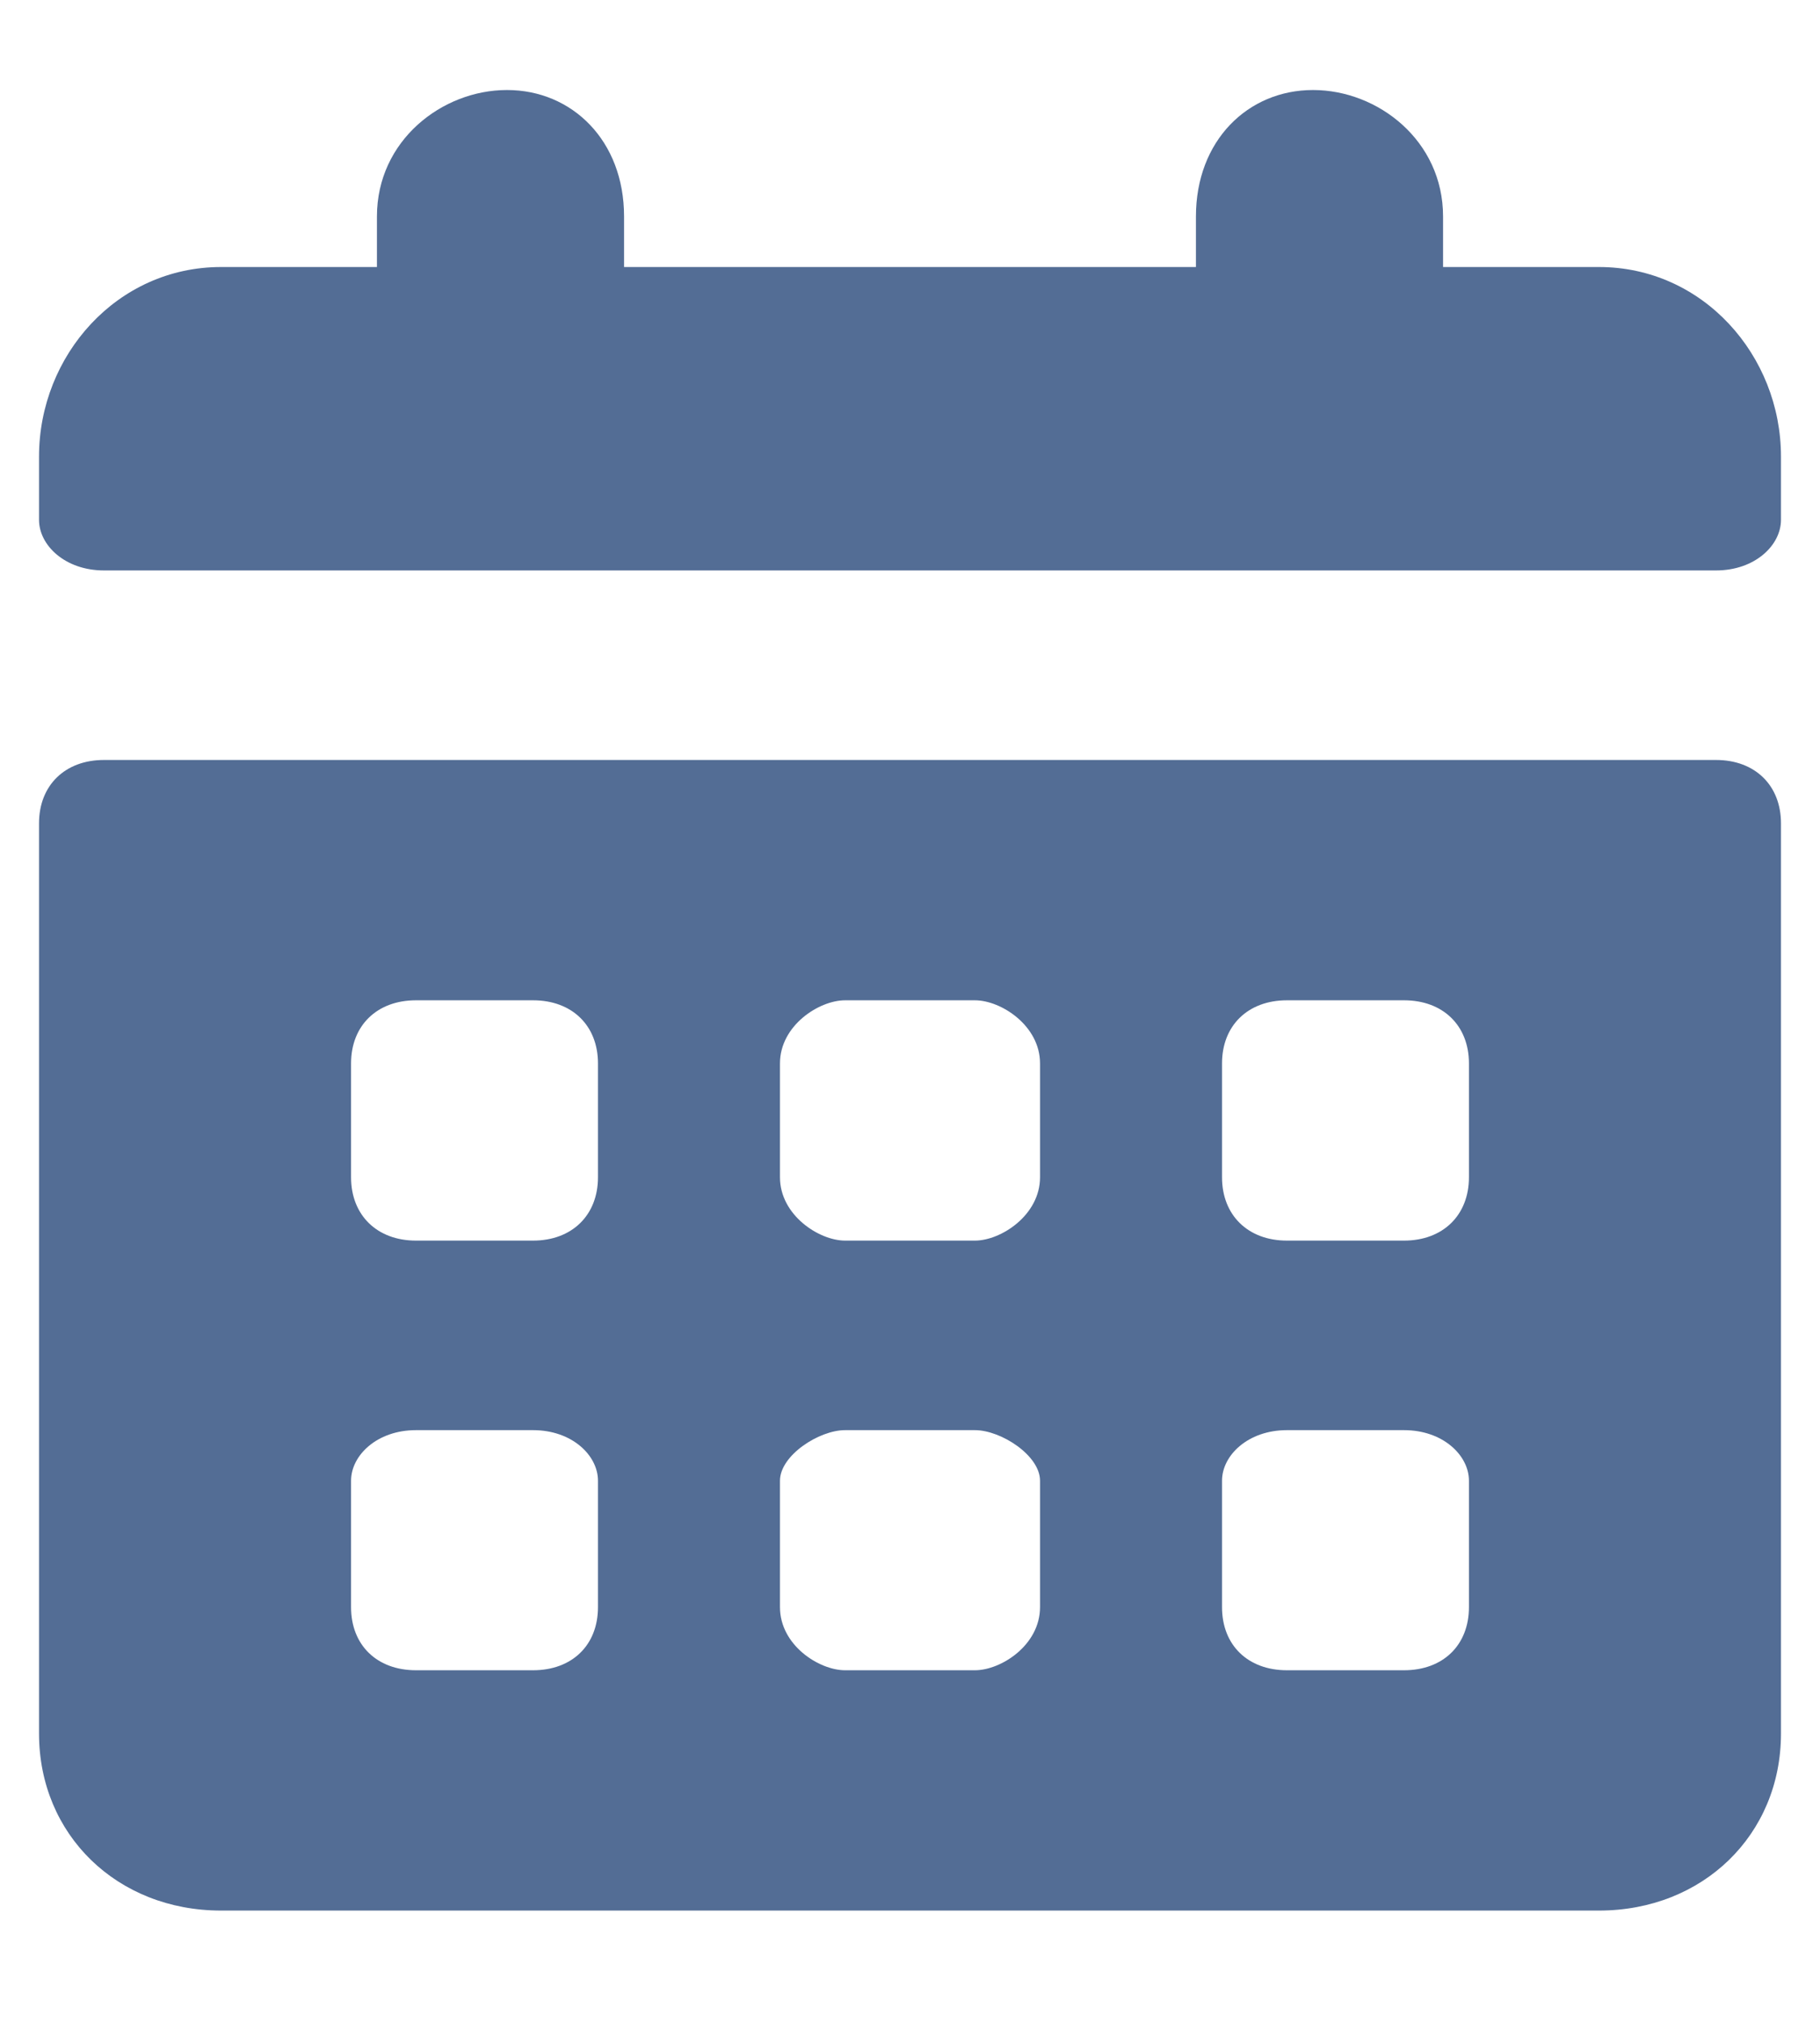 <?xml version="1.0" encoding="UTF-8"?>
<svg width="9px" height="10px" viewBox="0 0 9 10" version="1.1" xmlns="http://www.w3.org/2000/svg" xmlns:xlink="http://www.w3.org/1999/xlink">
    <!-- Generator: Sketch 50.2 (55047) - http://www.bohemiancoding.com/sketch -->
    <title>calendar</title>
    <desc>Created with Sketch.</desc>
    <defs></defs>
    <g id="DMP-201" stroke="none" stroke-width="1" fill="none" fill-rule="evenodd">
        <g id="BU1---Provisioning-2" transform="translate(-100, -569)" fill="#536D95" fill-rule="nonzero">
            <g id="Group-7" transform="translate(100, 568)">
                <g id="Group-8">
                    <g id="icons/standard/event" transform="translate(0, 0.945)">
                        <path d="M8.486,3.812 L0.514,3.812 C0.321,3.812 0.193,3.938 0.193,4.125 L0.193,8.625 C0.193,9.125 0.579,9.5 1.093,9.5 L7.907,9.5 C8.421,9.5 8.807,9.125 8.807,8.625 L8.807,4.125 C8.807,3.938 8.679,3.812 8.486,3.812 Z M2.957,8 C2.957,8.188 2.829,8.312 2.636,8.312 L2.057,8.312 C1.864,8.312 1.736,8.188 1.736,8 L1.736,7.375 C1.736,7.25 1.864,7.125 2.057,7.125 L2.636,7.125 C2.829,7.125 2.957,7.25 2.957,7.375 L2.957,8 Z M2.957,5.875 C2.957,6.062 2.829,6.188 2.636,6.188 L2.057,6.188 C1.864,6.188 1.736,6.062 1.736,5.875 L1.736,5.312 C1.736,5.125 1.864,5 2.057,5 L2.636,5 C2.829,5 2.957,5.125 2.957,5.312 L2.957,5.875 Z M5.143,8 C5.143,8.188 4.95,8.312 4.821,8.312 L4.179,8.312 C4.05,8.312 3.857,8.188 3.857,8 L3.857,7.375 C3.857,7.25 4.05,7.125 4.179,7.125 L4.821,7.125 C4.95,7.125 5.143,7.25 5.143,7.375 L5.143,8 Z M5.143,5.875 C5.143,6.062 4.95,6.188 4.821,6.188 L4.179,6.188 C4.05,6.188 3.857,6.062 3.857,5.875 L3.857,5.312 C3.857,5.125 4.05,5 4.179,5 L4.821,5 C4.95,5 5.143,5.125 5.143,5.312 L5.143,5.875 Z M7.264,8 C7.264,8.188 7.136,8.312 6.943,8.312 L6.364,8.312 C6.171,8.312 6.043,8.188 6.043,8 L6.043,7.375 C6.043,7.25 6.171,7.125 6.364,7.125 L6.943,7.125 C7.136,7.125 7.264,7.25 7.264,7.375 L7.264,8 Z M7.264,5.875 C7.264,6.062 7.136,6.188 6.943,6.188 L6.364,6.188 C6.171,6.188 6.043,6.062 6.043,5.875 L6.043,5.312 C6.043,5.125 6.171,5 6.364,5 L6.943,5 C7.136,5 7.264,5.125 7.264,5.312 L7.264,5.875 Z M7.907,1.375 L7.136,1.375 L7.136,1.125 C7.136,0.75 6.814,0.5 6.493,0.5 C6.171,0.5 5.914,0.75 5.914,1.125 L5.914,1.375 L3.086,1.375 L3.086,1.125 C3.086,0.75 2.829,0.5 2.507,0.5 C2.186,0.5 1.864,0.75 1.864,1.125 L1.864,1.375 L1.093,1.375 C0.579,1.375 0.193,1.812 0.193,2.312 L0.193,2.625 C0.193,2.75 0.321,2.875 0.514,2.875 L8.486,2.875 C8.679,2.875 8.807,2.75 8.807,2.625 L8.807,2.312 C8.807,1.812 8.421,1.375 7.907,1.375 Z" id="Shape"></path>
                    </g>
                </g>
            </g>
        </g>
    </g>
</svg>